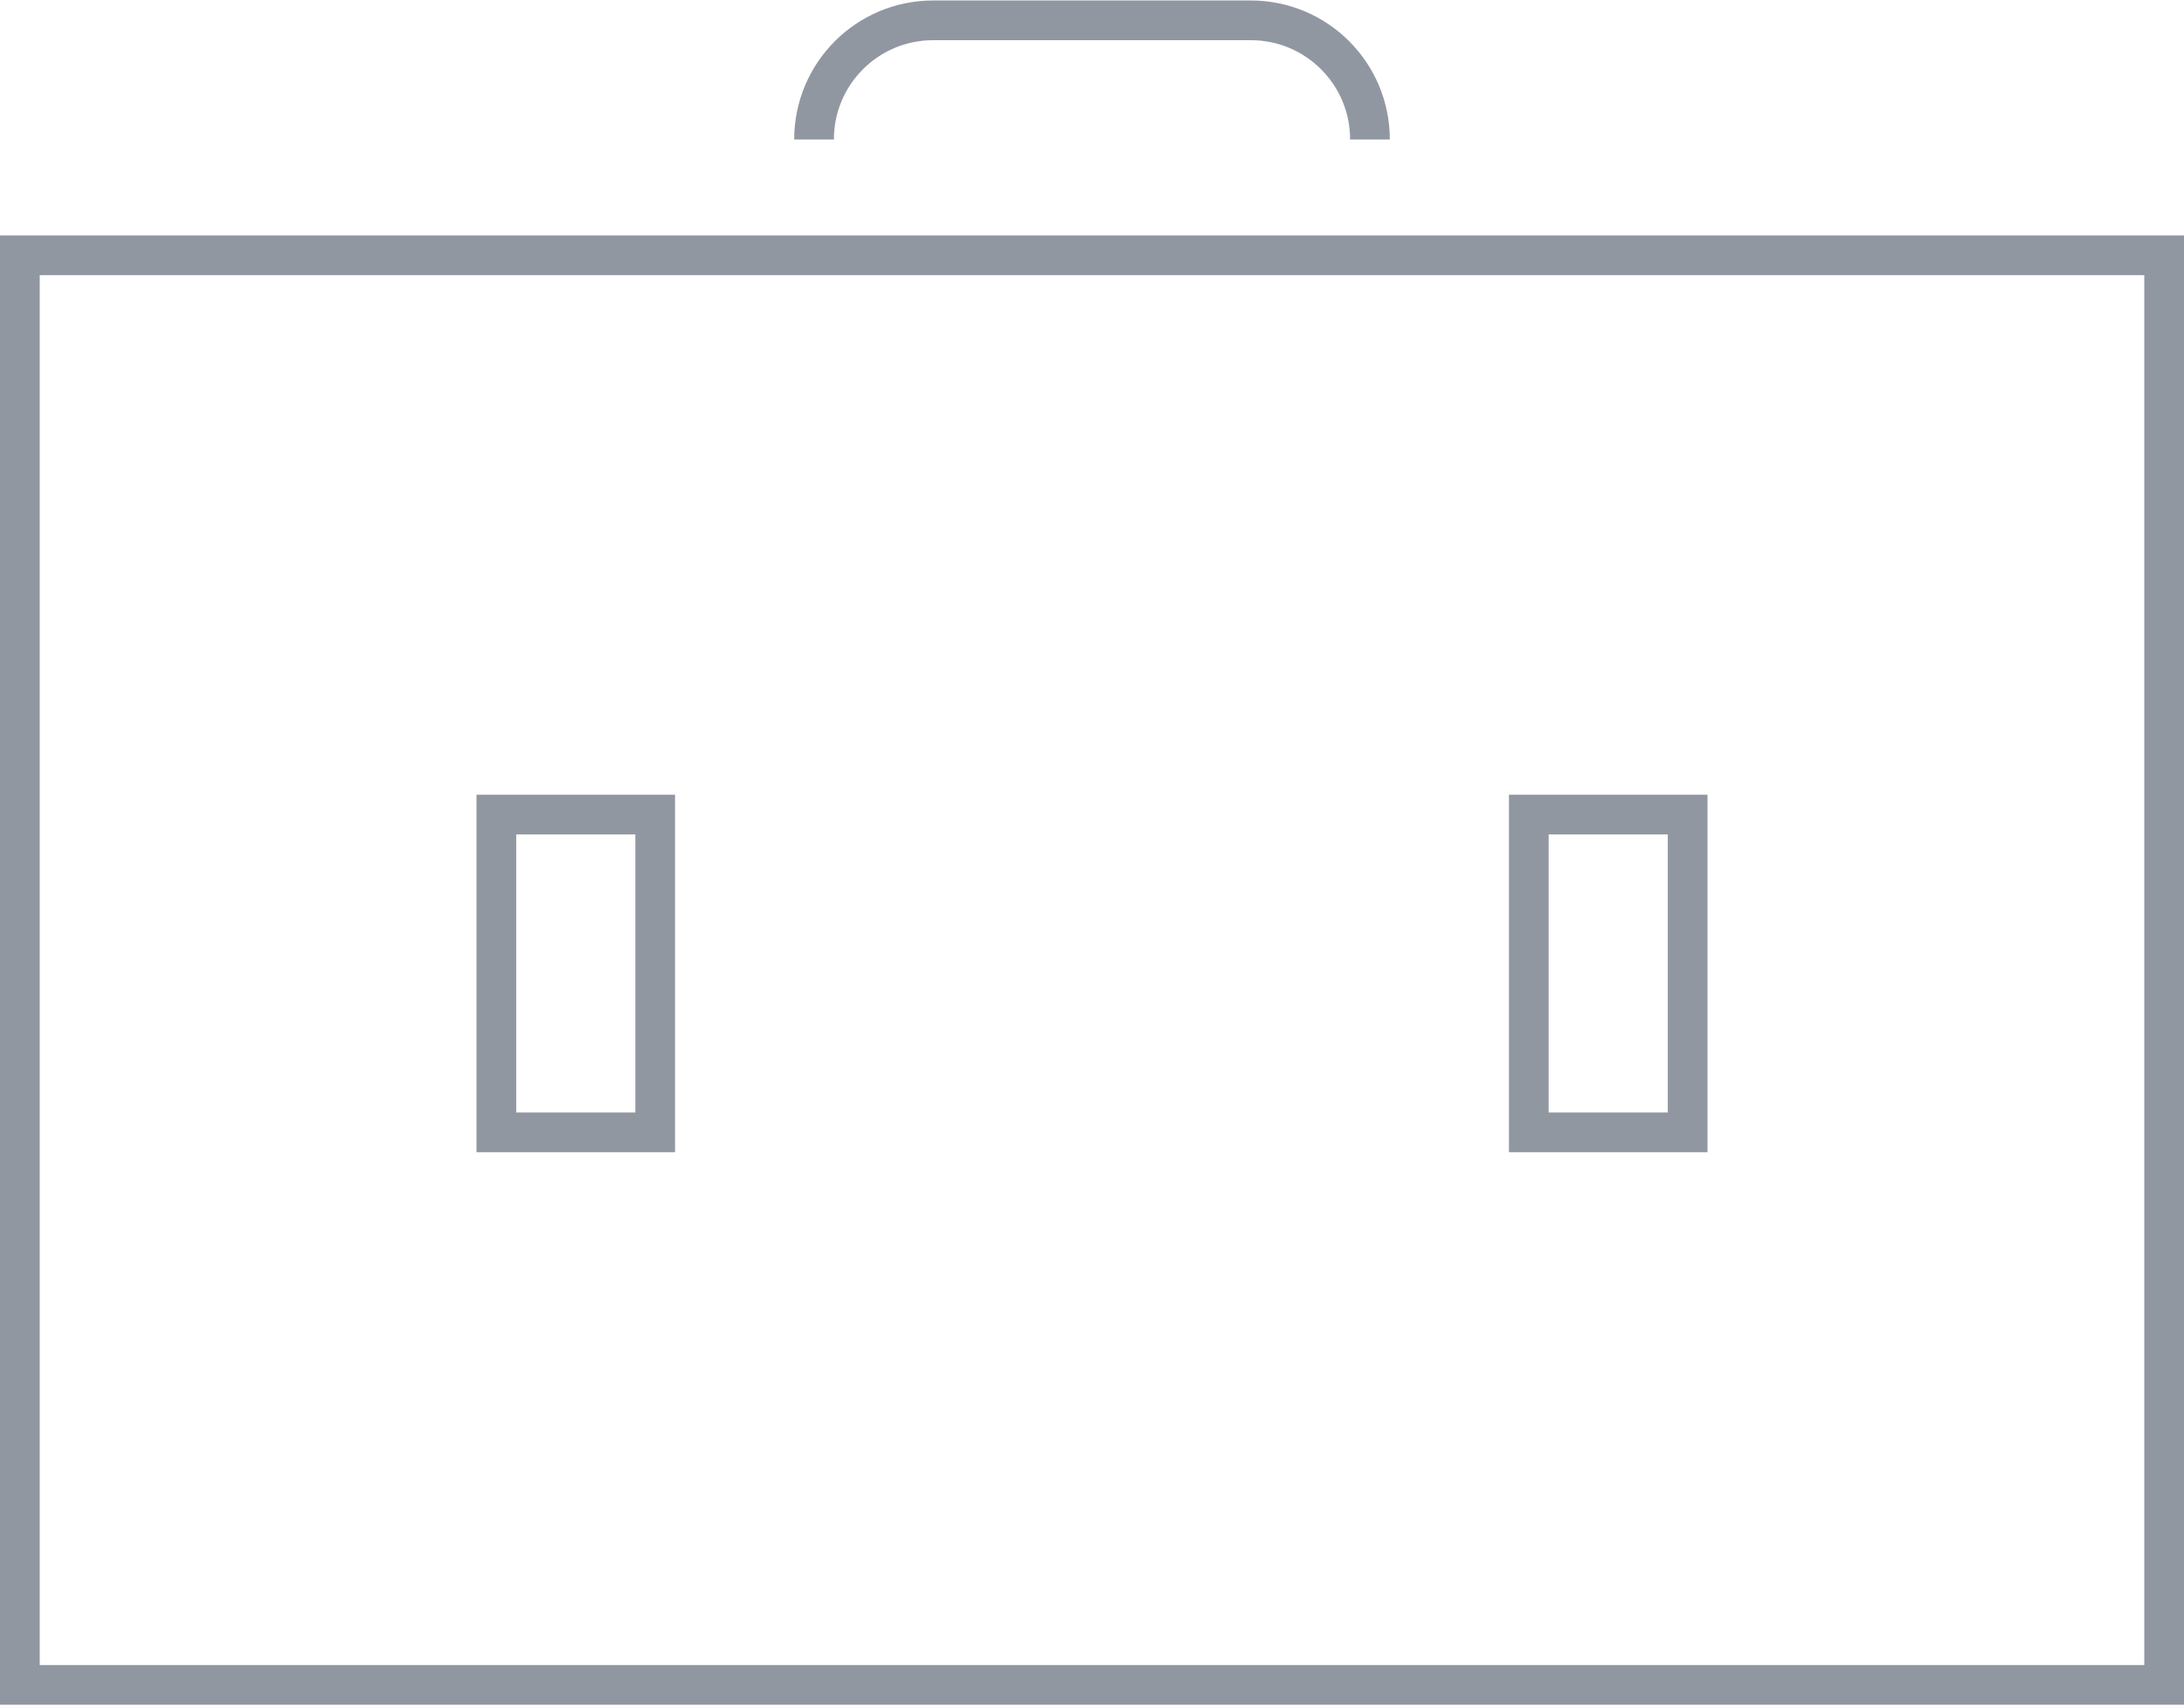 <svg xmlns="http://www.w3.org/2000/svg" xmlns:xlink="http://www.w3.org/1999/xlink" preserveAspectRatio="xMidYMid" width="55" height="43" viewBox="0 0 55 43">
  <defs>
    <style>
      .cls-1 {
        filter: url(#color-overlay-1);
      }

      .cls-2 {
        stroke: #9197a1;
        stroke-width: 1px;
        fill: none;
        fill-rule: evenodd;
      }
    </style>

    <filter id="color-overlay-1" filterUnits="userSpaceOnUse">
      <feFlood flood-color="#f47d42"/>
      <feComposite operator="in" in2="SourceGraphic"/>
      <feBlend in2="SourceGraphic" result="solidFill"/>
    </filter>
  </defs>
  <g class="cls-1">
    <path d="M34.500,3.512 C34.500,1.855 33.157,0.512 31.500,0.512 L23.500,0.512 C21.843,0.512 20.500,1.855 20.500,3.512 " class="cls-2"/>
    <path d="M54.500,42.428 L0.500,42.428 L0.500,6.428 L54.500,6.428 L54.500,42.428 Z" class="cls-2"/>
    <path d="M38.500,28.514 L38.500,20.512 L42.500,20.512 L42.500,28.514 L38.500,28.514 ZM12.500,20.512 L16.500,20.512 L16.500,28.514 L12.500,28.514 L12.500,20.512 Z" class="cls-2"/>
  </g>
</svg>
